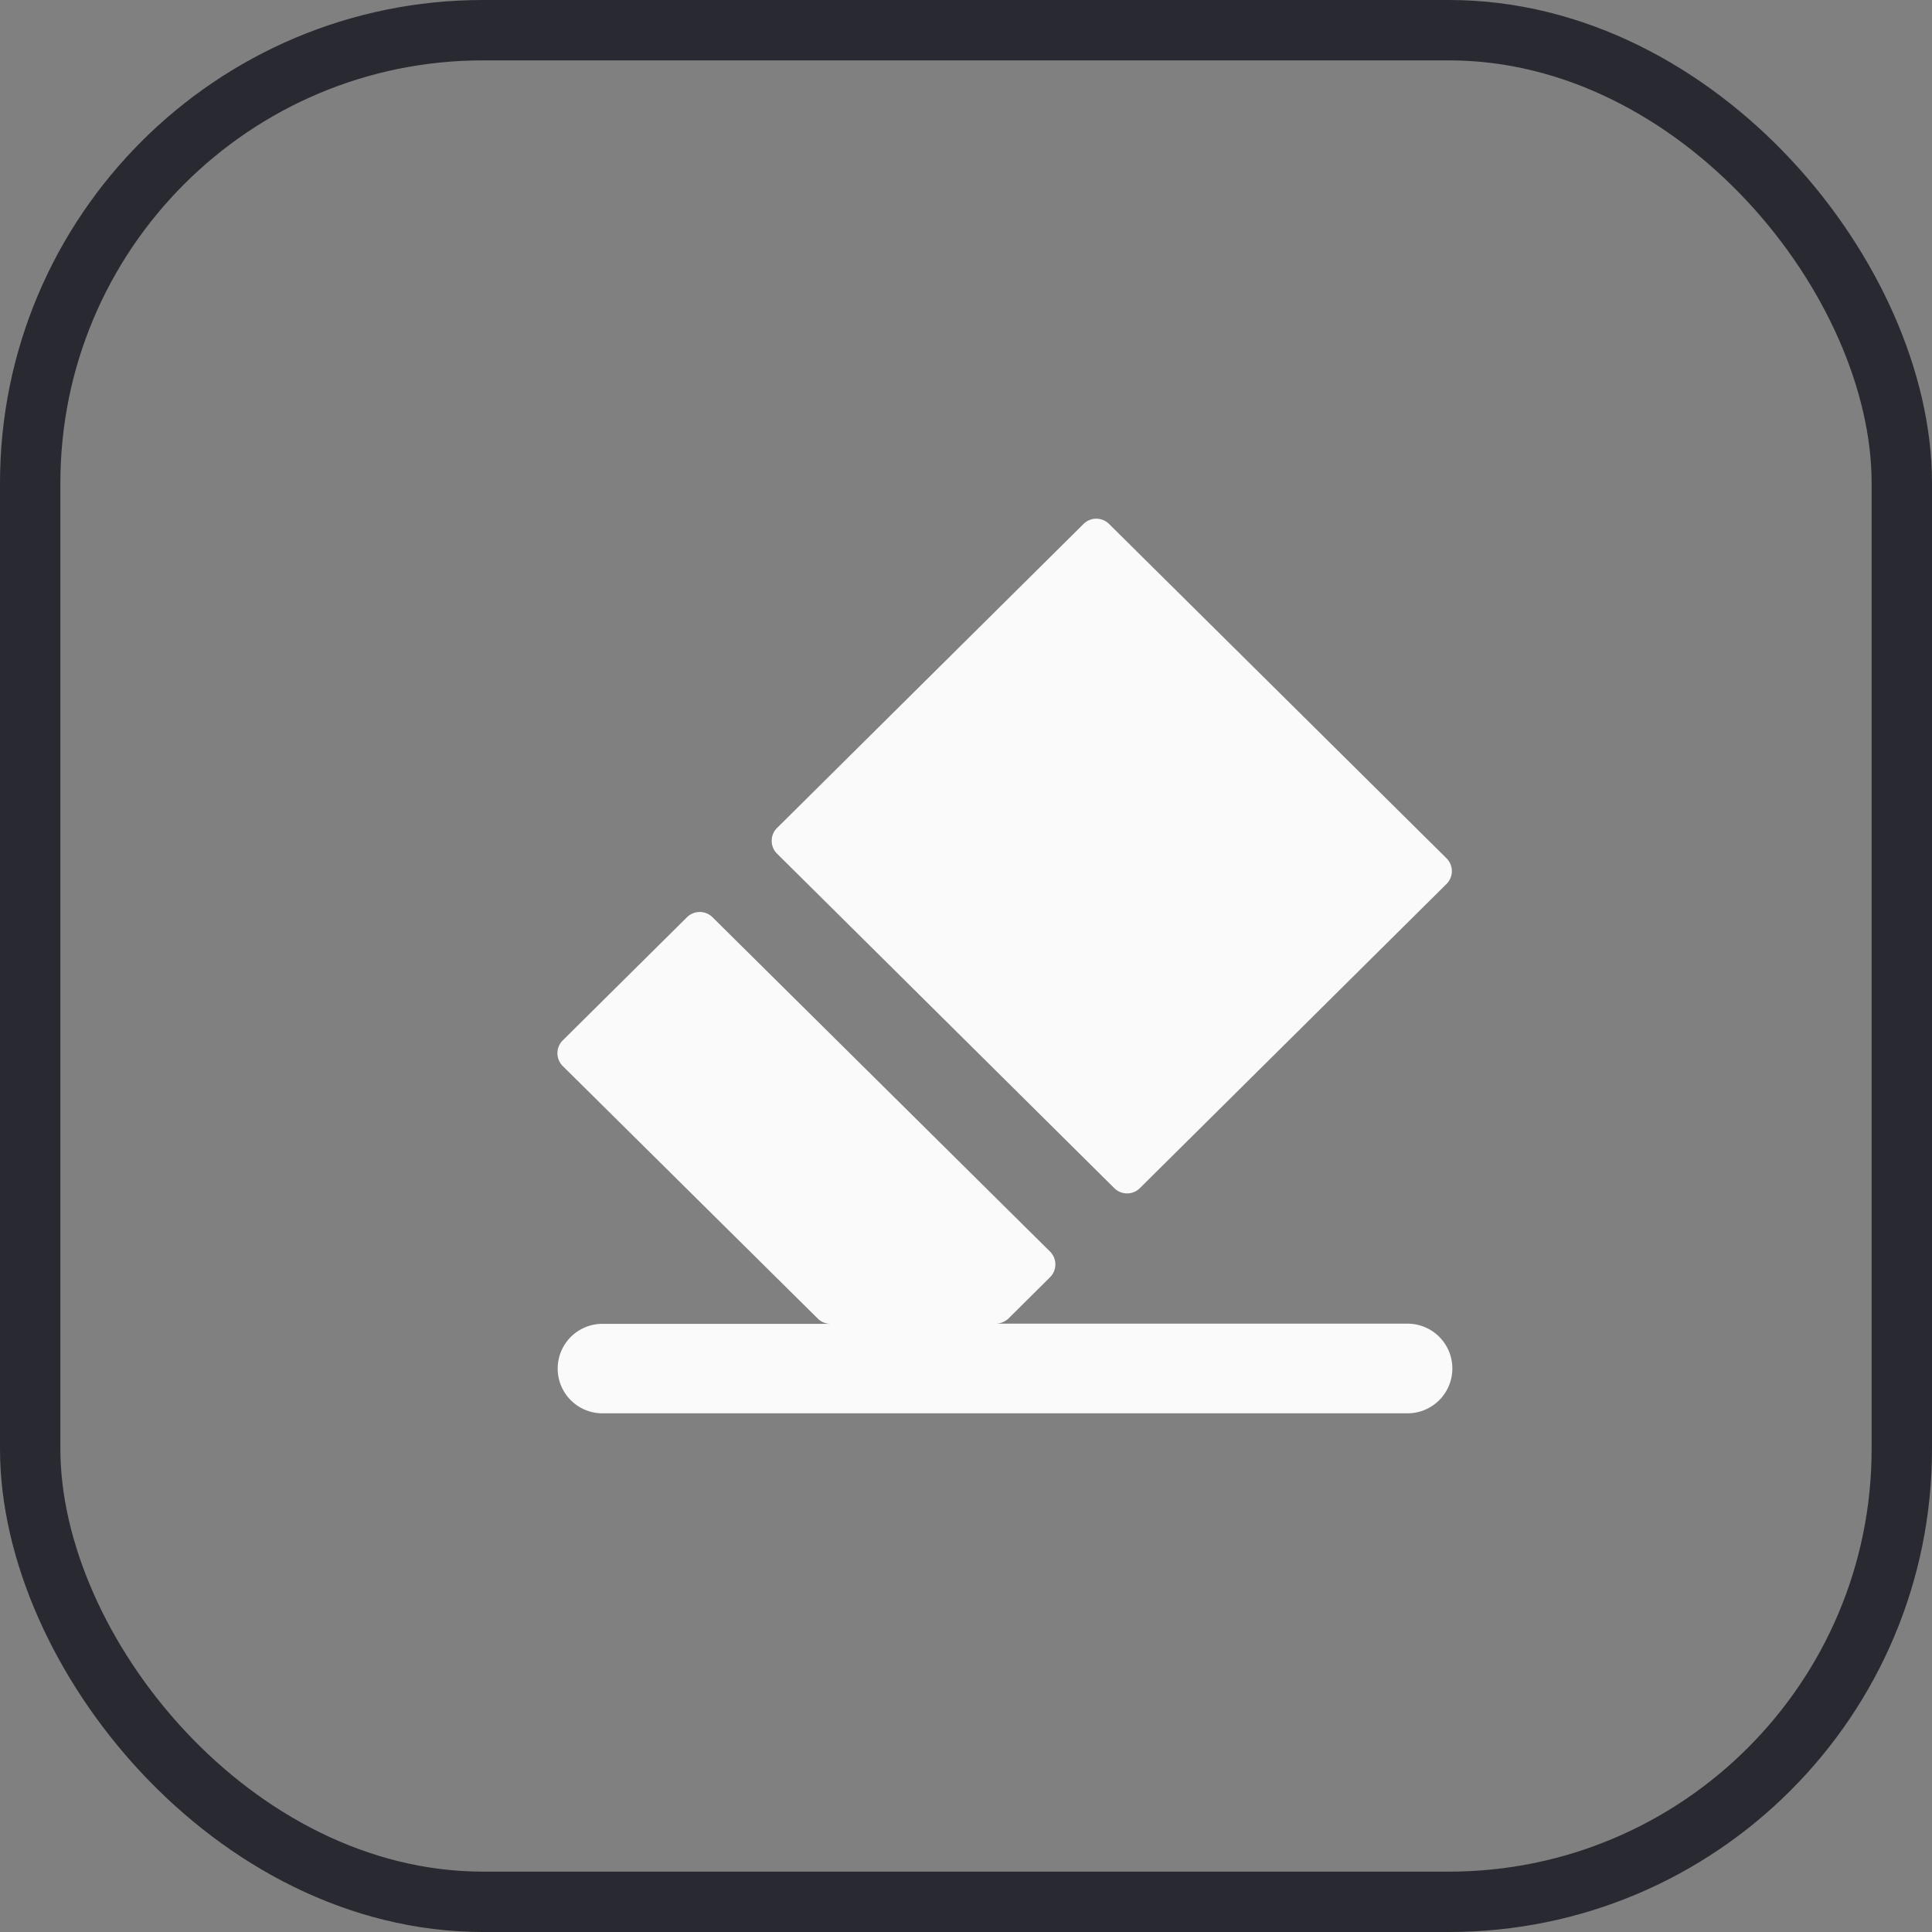 <svg xmlns="http://www.w3.org/2000/svg" width="32" height="32" viewBox="0 0 32 32">
  <rect x="0" y="0" width="32" height="32" fill="#808080" stroke="none"/>
  <g id="Group_4212" data-name="Group 4212" transform="translate(-230 -299)">
    <g id="Input" transform="translate(230 299)" fill="rgba(0,180,154,0)" stroke="#292932" stroke-width="1">
      <rect width="32" height="32" rx="8" stroke="none"/>
      <rect x="0.5" y="0.5" width="31" height="31" rx="7.5" fill="none"/>
    </g>
    <g id="noun_eraser_764793" transform="translate(238.899 305.492)">
      <g id="Group_4214" data-name="Group 4214" transform="translate(0.335 2.1)">
        <path id="Path_1505" data-name="Path 1505" d="M129.274,13.186a.3.3,0,0,0,.426,0l5.079-5.038a.3.3,0,0,0,0-.423L129.19,2.188a.3.3,0,0,0-.426,0l-5.076,5.035a.3.3,0,0,0,0,.423Z" transform="translate(-120.053 -2.1)" fill="#fafafb"/>
        <path id="Path_1506" data-name="Path 1506" d="M16.079,232.218H9.258a.31.31,0,0,0,.213-.087l.688-.683a.3.3,0,0,0,0-.423l-5.59-5.537a.3.3,0,0,0-.426,0l-2.057,2.039a.3.3,0,0,0,0,.423l4.224,4.183a.3.3,0,0,0,.213.088H2.744a.741.741,0,1,0,0,1.482H16.079a.742.742,0,0,0,0-1.485Z" transform="translate(-2 -218.886)" fill="#fafafb"/>
      </g>
    </g>
  </g>
</svg>
